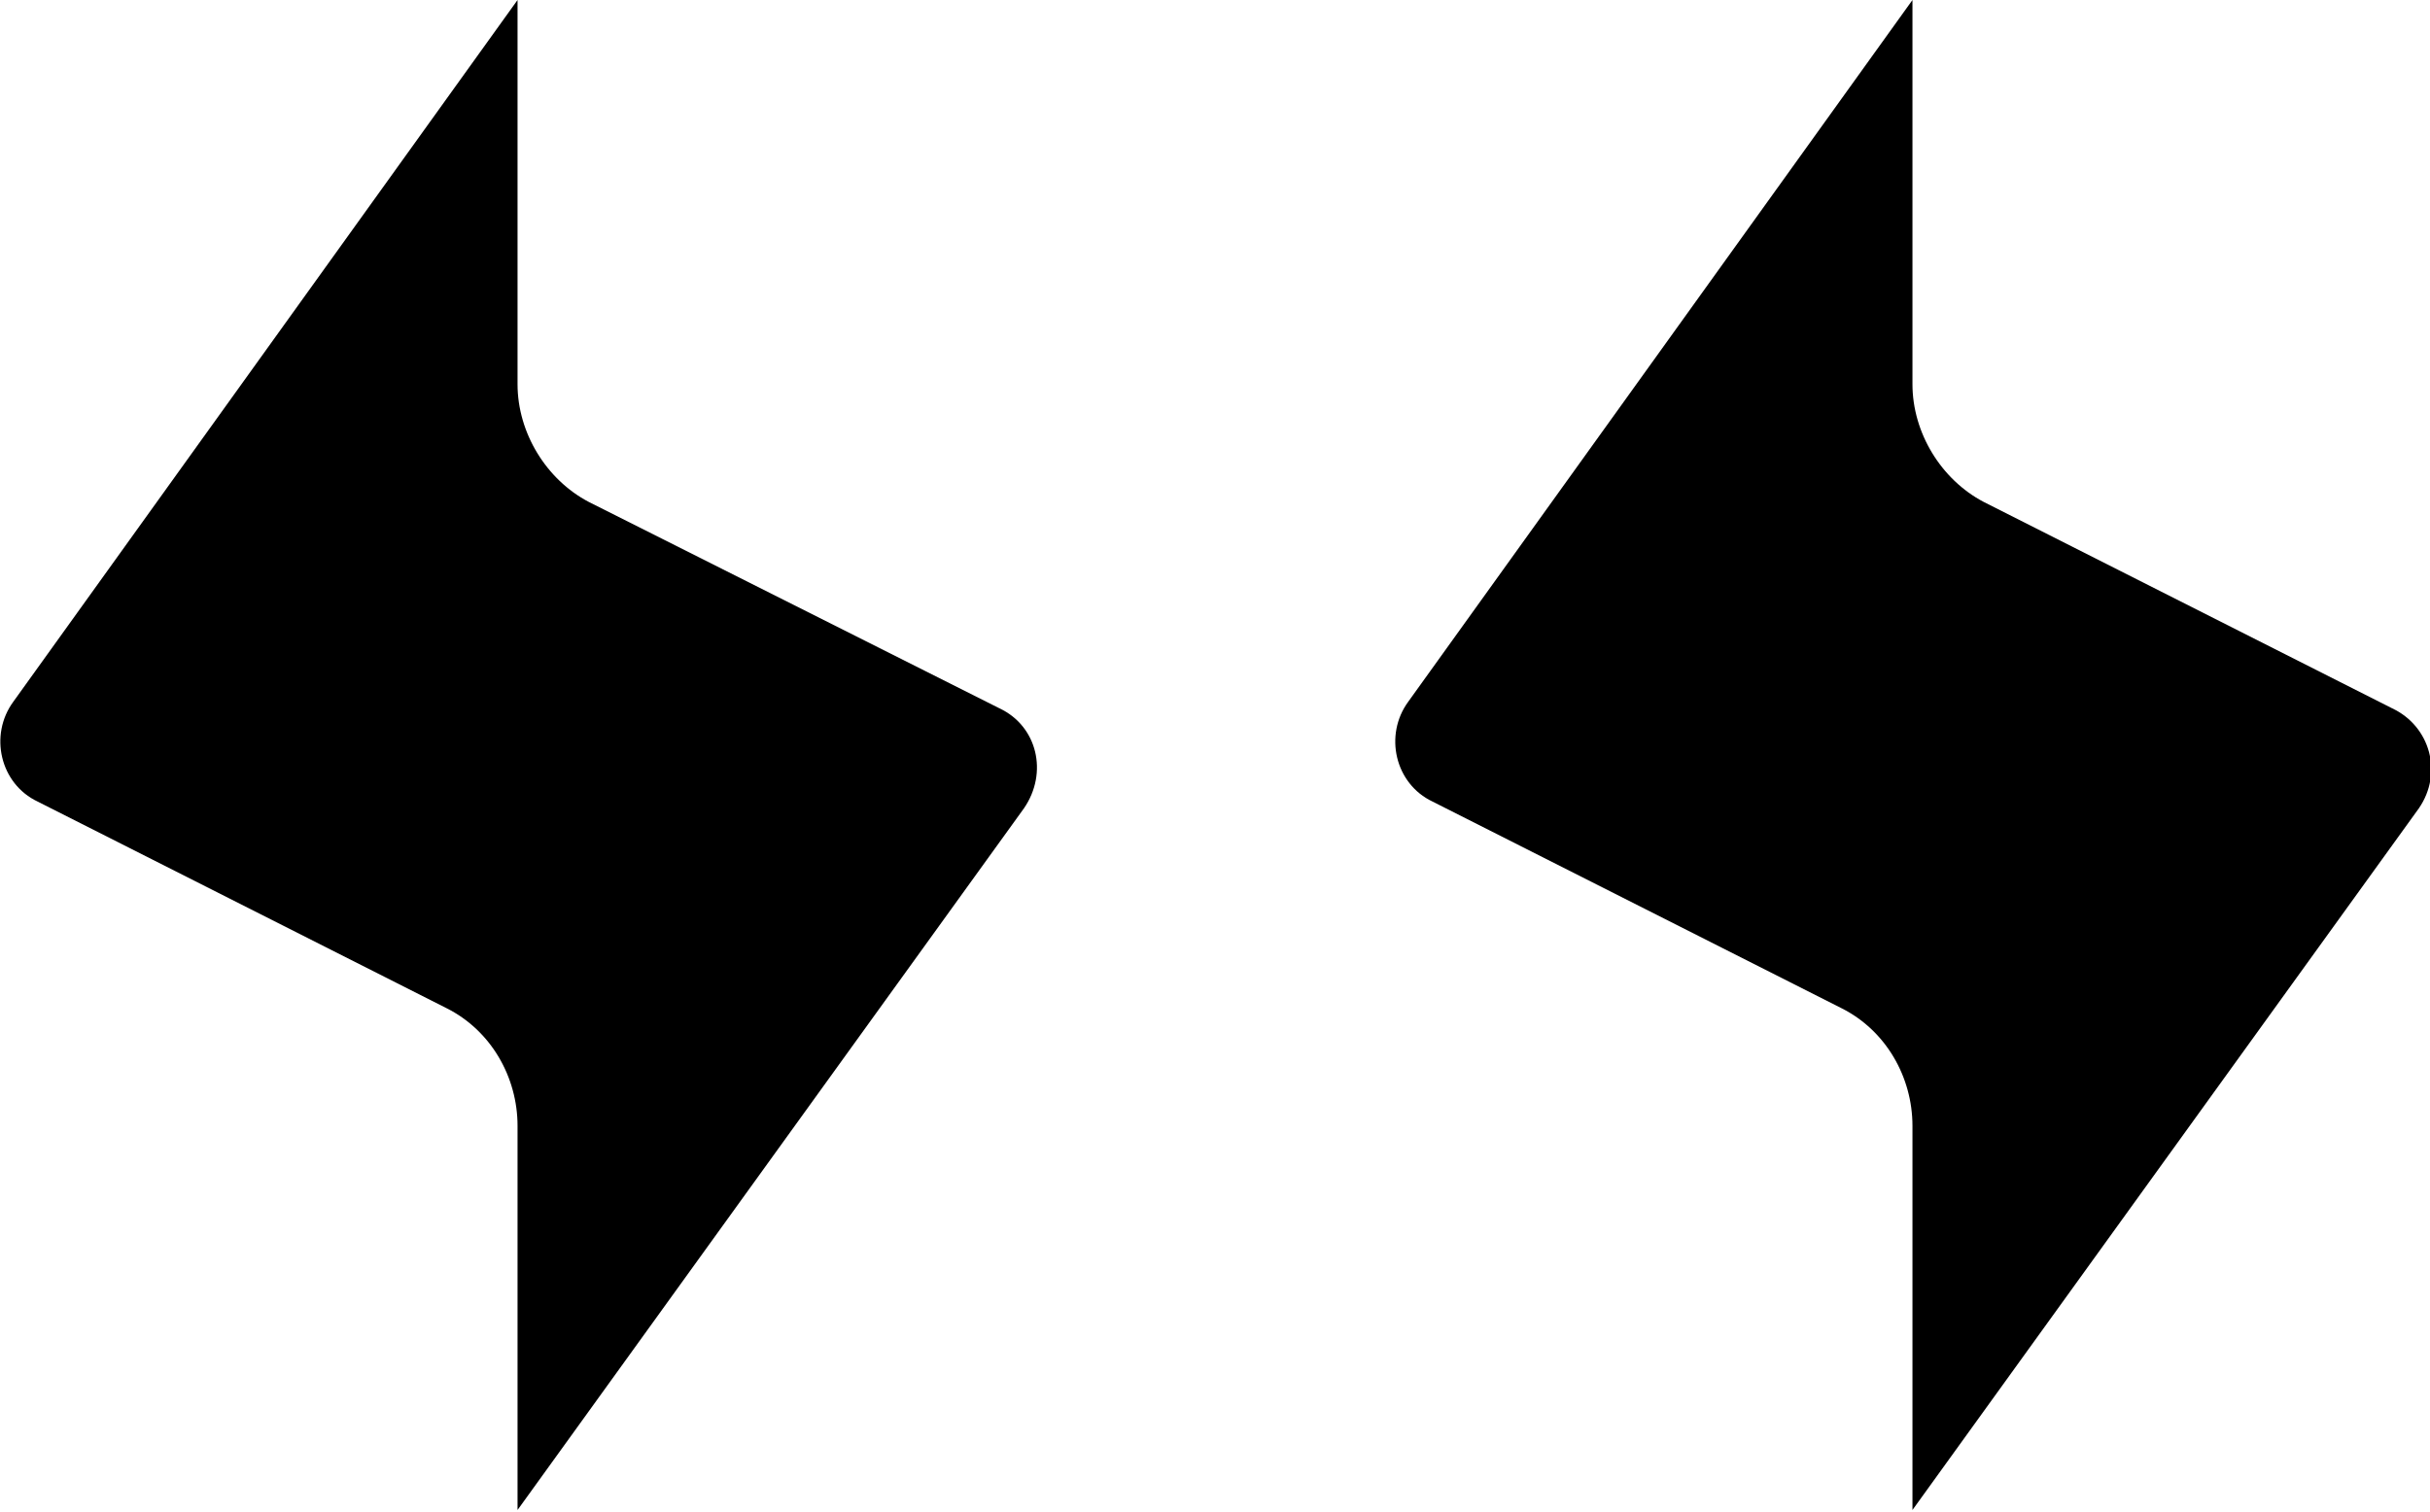 <svg version="1.1"
	 xmlns="http://www.w3.org/2000/svg" xmlns:xlink="http://www.w3.org/1999/xlink"
	 x="0px" y="0px" width="109.4px" height="68.1px" viewBox="0 0 109.4 68.1" style="enable-background:new 0 0 109.4 68.1;"
	 xml:space="preserve">
    <path fill="currentColor" d="M46.1,36.4L23.3,68l0,0.1h0V68v0v-4V50.7c0-2.2-1.2-4.3-3.2-5.3L1.7,36.1c-1.7-0.8-2.2-3-1.1-4.5L23.3,0
        v12.8v4.5c0,2.2,1.3,4.3,3.2,5.3L45,31.9C46.7,32.7,47.2,34.8,46.1,36.4z"/>
    <path fill="currentColor" d="M108.9,36.4L86.1,68l0,0.1h0V68v0v-4V50.7c0-2.2-1.2-4.3-3.2-5.3l-18.4-9.3c-1.7-0.8-2.2-3-1.1-4.5L86.1,0
        v12.8v4.5c0,2.2,1.3,4.3,3.2,5.3l18.4,9.3C109.4,32.7,110,34.8,108.9,36.4z"/>
</svg>
